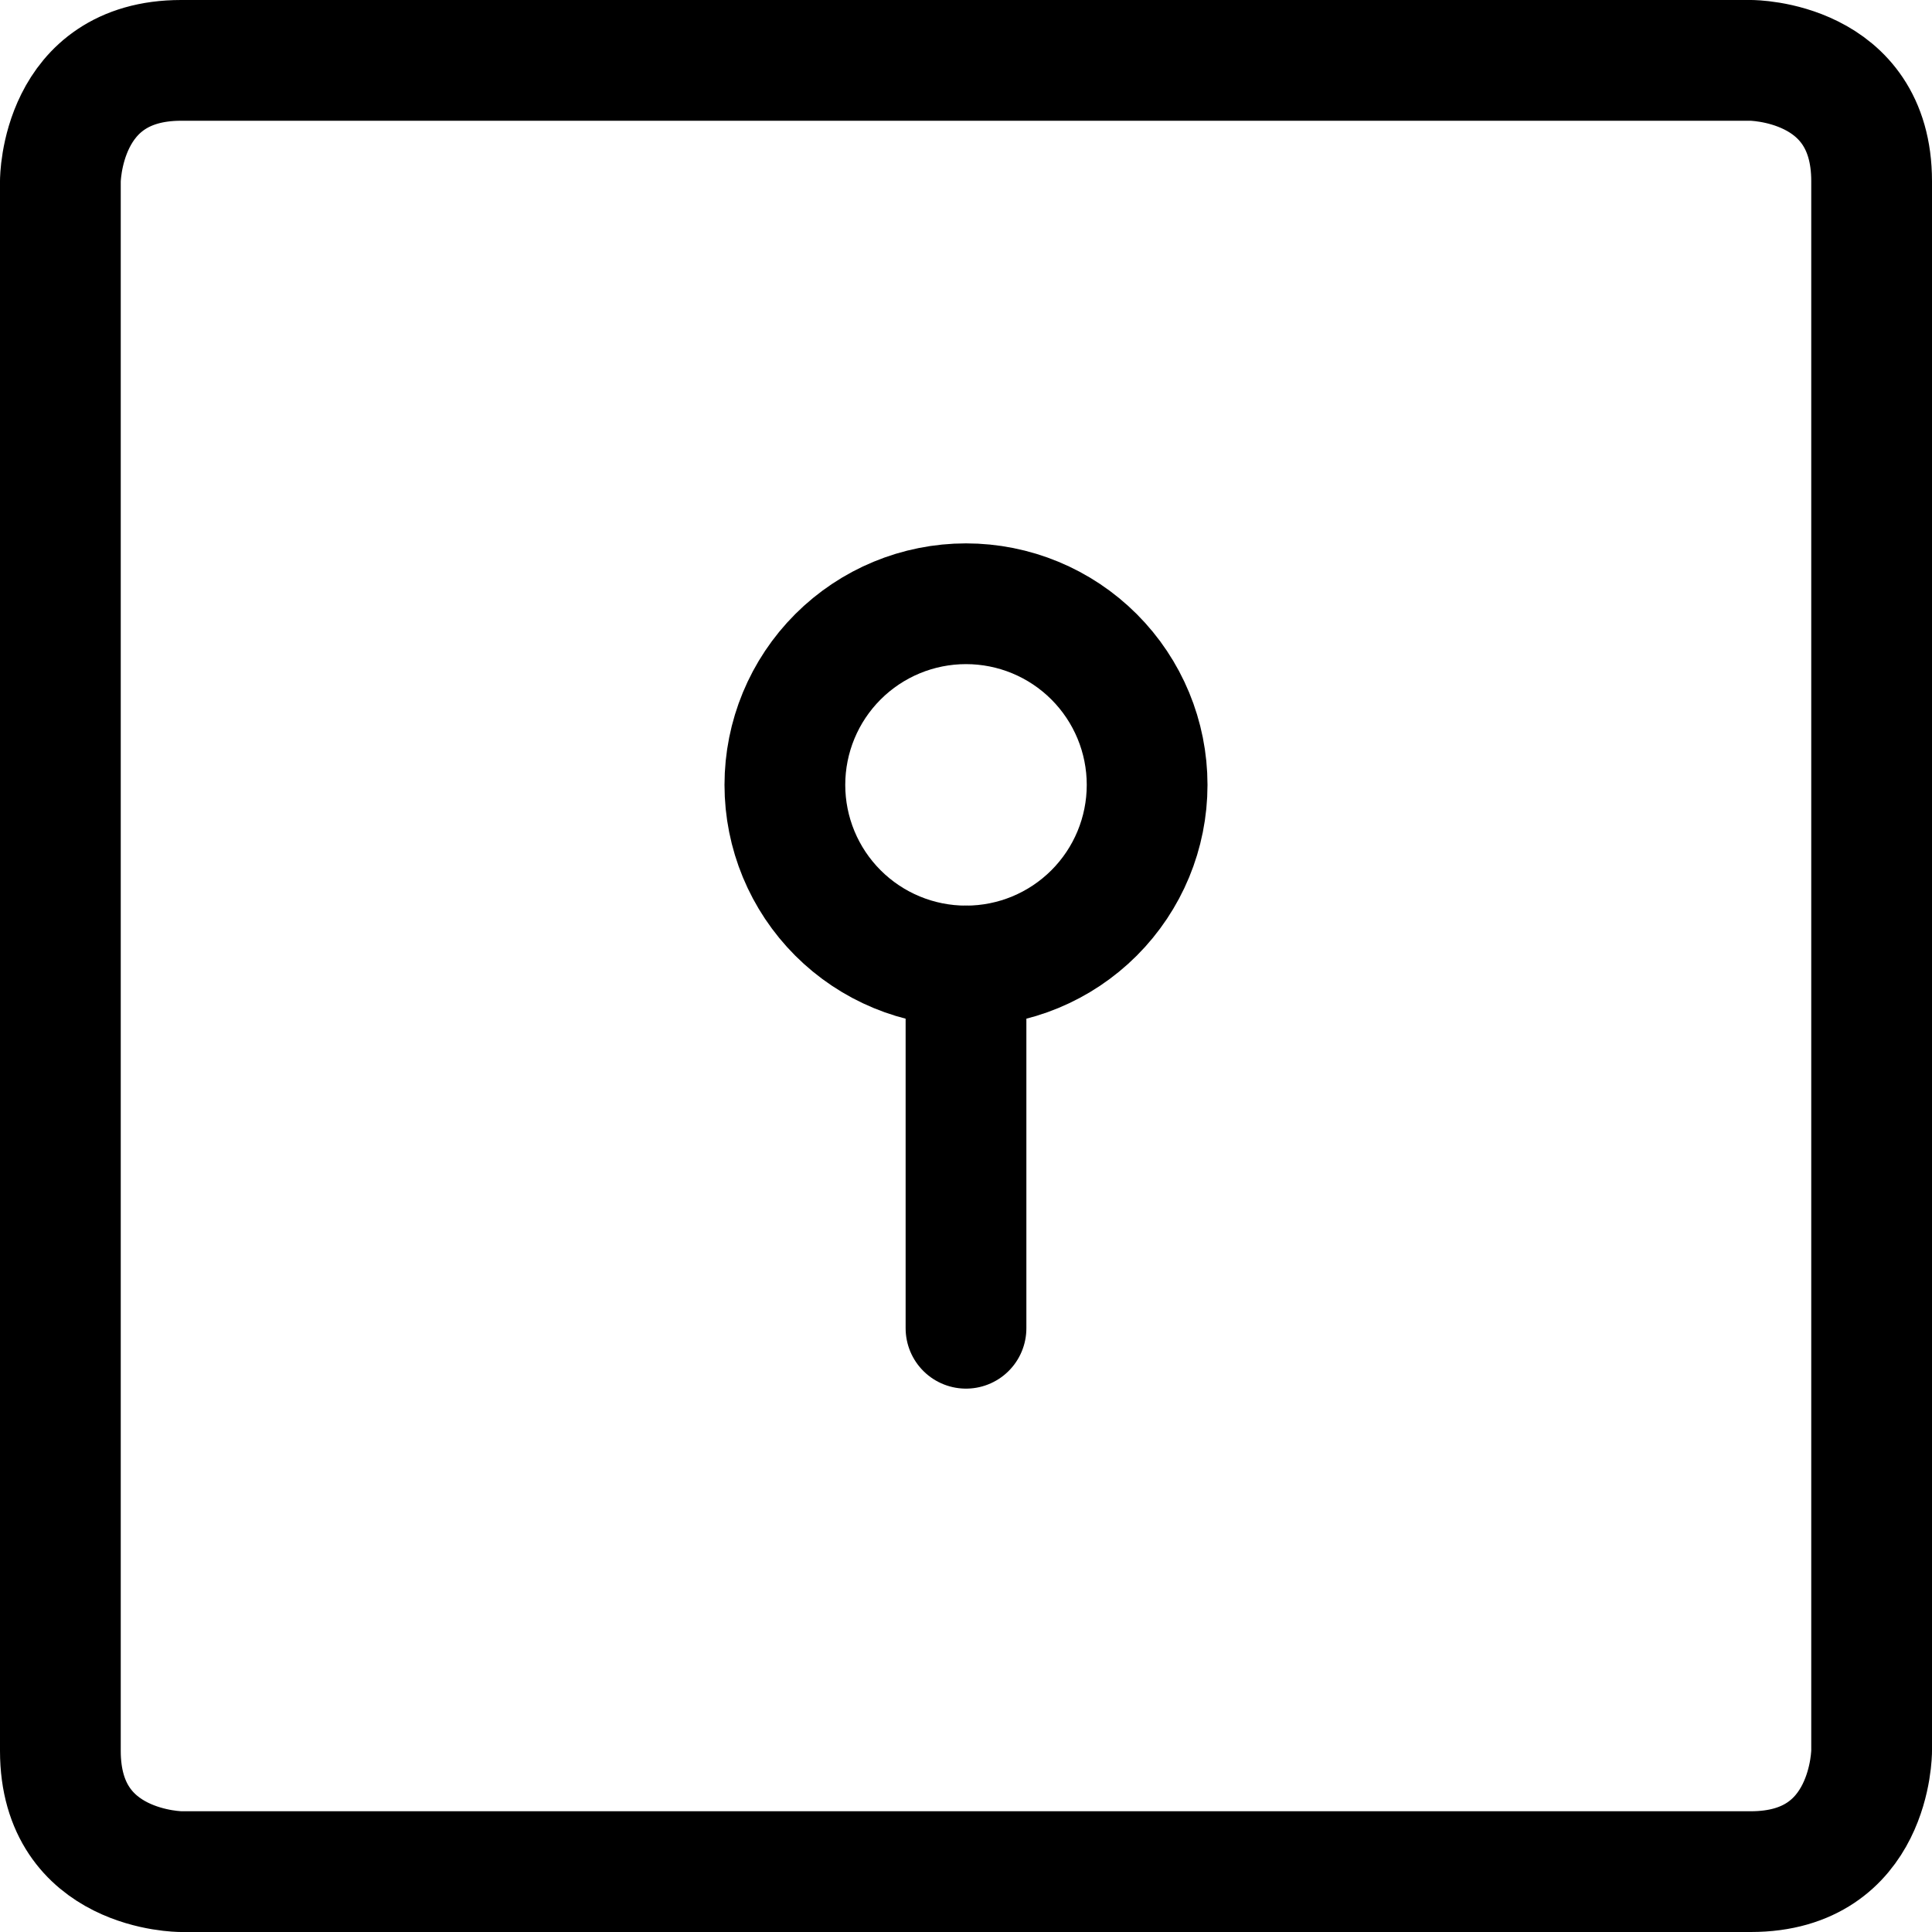 <svg xmlns="http://www.w3.org/2000/svg" fill="none" viewBox="0 0 24 24" id="Keyhole-Square">
    <path stroke="#000000" stroke-linecap="round" stroke-linejoin="round"
        d="M2.25 0.75h19.5s1.5 0 1.5 1.5v19.5s0 1.5 -1.5 1.5H2.25s-1.5 0 -1.5 -1.5V2.25s0 -1.5 1.5 -1.5Z"
        stroke-width="1.5"></path>
    <path stroke="#000000" stroke-linecap="round" stroke-linejoin="round"
        d="M9.75 9.75c0 0.597 0.237 1.169 0.659 1.591 0.422 0.422 0.994 0.659 1.591 0.659s1.169 -0.237 1.591 -0.659c0.422 -0.422 0.659 -0.994 0.659 -1.591 0 -0.597 -0.237 -1.169 -0.659 -1.591C13.169 7.737 12.597 7.5 12 7.5s-1.169 0.237 -1.591 0.659c-0.422 0.422 -0.659 0.994 -0.659 1.591Z"
        stroke-width="1.5"></path>
    <path stroke="#000000" stroke-linecap="round" stroke-linejoin="round" d="M12 12v4.5" stroke-width="1.5"></path>
</svg>
